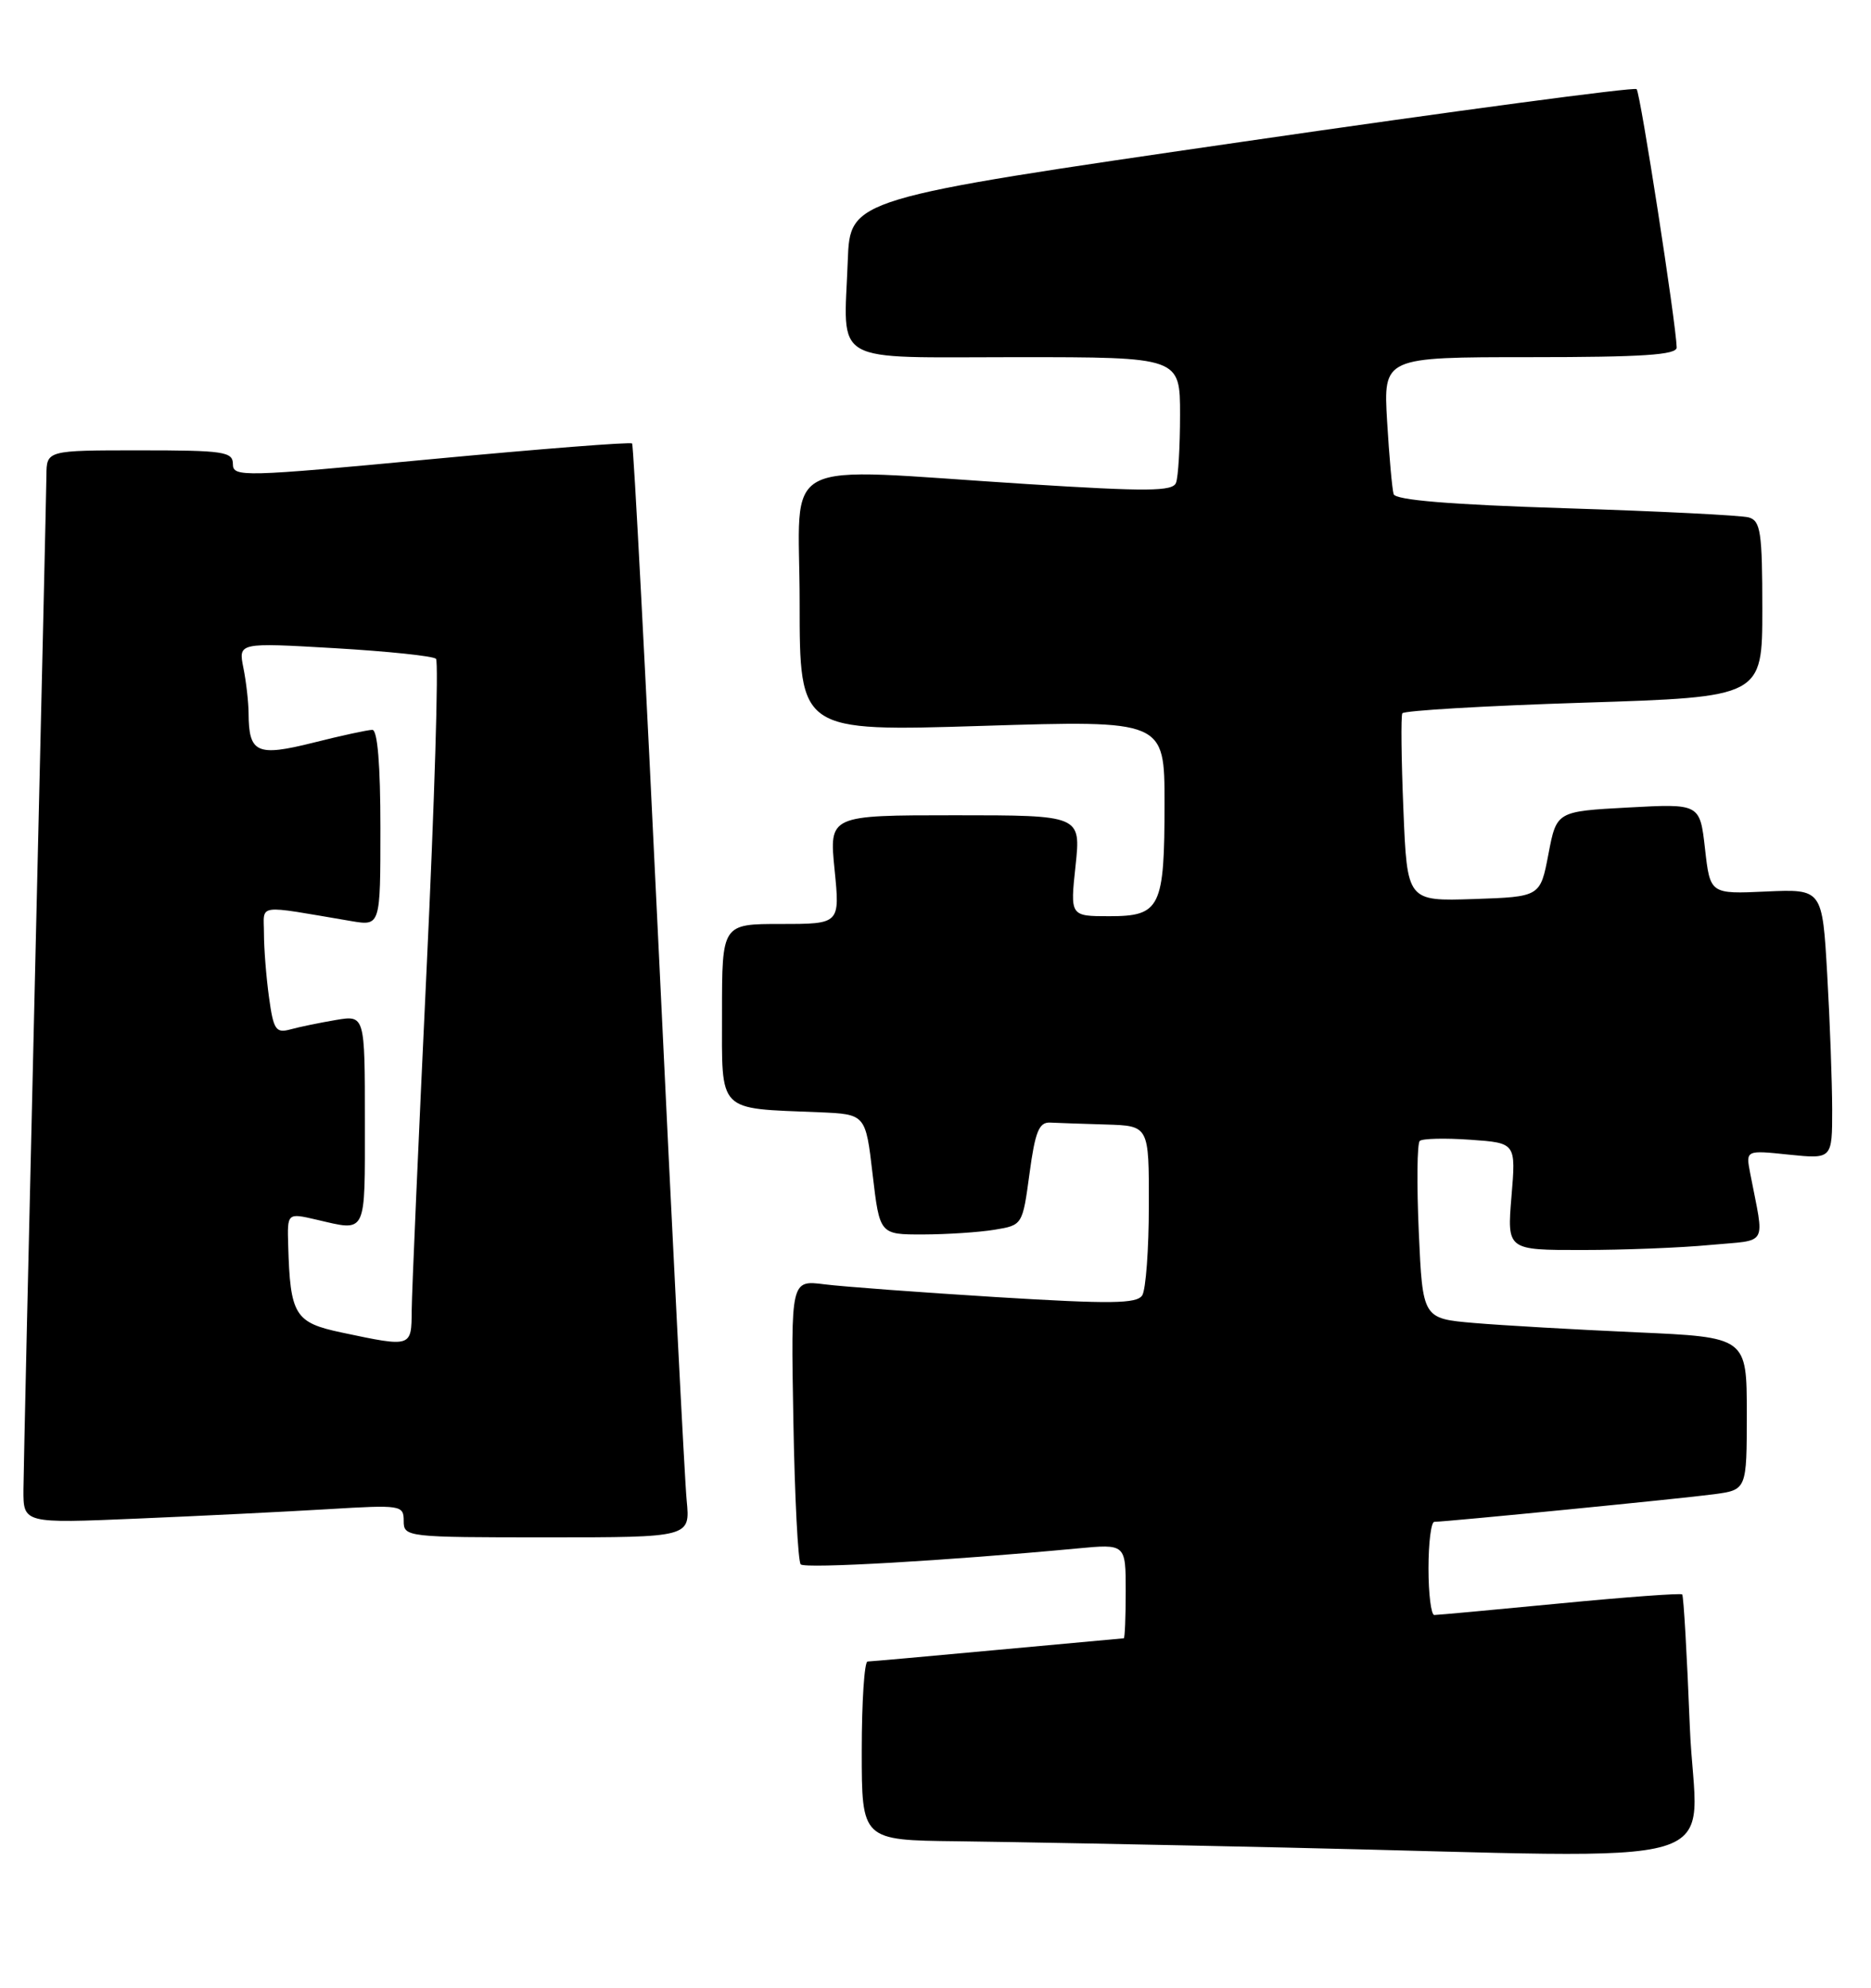 <?xml version="1.0" encoding="UTF-8" standalone="no"?>
<!DOCTYPE svg PUBLIC "-//W3C//DTD SVG 1.1//EN" "http://www.w3.org/Graphics/SVG/1.1/DTD/svg11.dtd" >
<svg xmlns="http://www.w3.org/2000/svg" xmlns:xlink="http://www.w3.org/1999/xlink" version="1.1" viewBox="0 0 241 256">
 <g >
 <path fill="currentColor"
d=" M 217.66 222.33 C 217.30 213.17 216.86 205.52 216.68 205.35 C 216.50 205.17 209.42 205.69 200.93 206.51 C 192.44 207.33 185.16 208.00 184.75 208.00 C 184.34 208.00 184.00 205.30 184.00 202.00 C 184.00 198.70 184.34 196.00 184.75 196.00 C 186.29 195.99 216.66 193.00 220.75 192.45 C 225.00 191.88 225.00 191.88 225.00 182.05 C 225.00 172.22 225.00 172.22 210.75 171.59 C 202.91 171.24 193.52 170.70 189.87 170.39 C 183.25 169.82 183.25 169.82 182.75 158.66 C 182.48 152.52 182.53 147.25 182.88 146.94 C 183.22 146.63 186.15 146.56 189.39 146.79 C 195.27 147.20 195.27 147.20 194.69 154.10 C 194.12 161.00 194.12 161.00 203.81 160.99 C 209.14 160.99 216.56 160.70 220.30 160.34 C 227.90 159.63 227.29 160.72 225.43 151.07 C 224.87 148.13 224.87 148.13 230.43 148.71 C 236.00 149.28 236.00 149.28 236.00 142.89 C 235.99 139.38 235.71 131.55 235.36 125.50 C 234.73 114.50 234.73 114.50 227.50 114.82 C 220.28 115.15 220.28 115.15 219.62 109.32 C 218.96 103.50 218.96 103.50 209.73 104.00 C 200.50 104.50 200.50 104.50 199.45 110.00 C 198.40 115.50 198.40 115.50 189.83 115.79 C 181.25 116.07 181.25 116.07 180.77 104.29 C 180.50 97.80 180.44 92.22 180.63 91.87 C 180.82 91.52 191.33 90.90 203.99 90.50 C 227.00 89.77 227.00 89.77 227.00 78.45 C 227.00 68.53 226.78 67.07 225.25 66.64 C 224.29 66.37 213.68 65.84 201.68 65.46 C 186.78 64.99 179.74 64.41 179.51 63.64 C 179.32 63.01 178.94 58.79 178.67 54.25 C 178.19 46.00 178.19 46.00 197.09 46.00 C 211.57 46.00 215.99 45.71 215.97 44.75 C 215.90 41.71 211.29 11.95 210.81 11.48 C 210.52 11.19 187.61 14.25 159.89 18.28 C 109.50 25.60 109.50 25.60 109.20 33.55 C 108.70 47.17 106.65 46.00 131.02 46.00 C 152.00 46.00 152.00 46.00 152.00 53.42 C 152.00 57.50 151.77 61.44 151.48 62.18 C 151.06 63.30 147.81 63.32 132.23 62.34 C 99.48 60.27 103.00 58.43 103.00 77.61 C 103.00 94.22 103.00 94.22 126.50 93.49 C 150.00 92.76 150.00 92.76 150.00 103.44 C 150.00 116.92 149.47 118.00 142.89 118.00 C 137.84 118.00 137.84 118.00 138.54 111.50 C 139.23 105.00 139.23 105.00 123.02 105.00 C 106.80 105.00 106.80 105.00 107.50 112.00 C 108.20 119.00 108.20 119.00 100.60 119.00 C 93.00 119.00 93.00 119.00 93.00 130.45 C 93.00 143.45 92.28 142.71 105.50 143.25 C 111.50 143.50 111.50 143.50 112.40 151.25 C 113.31 159.00 113.31 159.00 118.90 158.99 C 121.98 158.98 126.12 158.71 128.11 158.38 C 131.71 157.79 131.71 157.78 132.61 151.14 C 133.33 145.77 133.83 144.52 135.25 144.58 C 136.21 144.63 139.47 144.74 142.50 144.83 C 148.00 145.00 148.00 145.00 147.98 155.25 C 147.98 160.89 147.59 166.10 147.13 166.83 C 146.43 167.92 143.09 167.96 128.39 167.06 C 118.55 166.45 108.56 165.71 106.19 165.41 C 101.87 164.86 101.87 164.86 102.19 182.85 C 102.36 192.74 102.79 201.13 103.14 201.48 C 103.72 202.06 122.03 201.00 138.75 199.43 C 145.00 198.84 145.00 198.84 145.00 204.92 C 145.00 208.26 144.89 211.00 144.75 211.00 C 144.61 211.01 137.30 211.68 128.50 212.49 C 119.70 213.31 112.16 213.98 111.75 213.99 C 111.34 213.99 111.00 219.18 111.00 225.50 C 111.00 237.00 111.00 237.00 123.25 237.14 C 129.99 237.22 149.00 237.58 165.50 237.95 C 225.34 239.28 218.41 241.36 217.66 222.33 Z  M 88.45 193.25 C 88.19 190.64 86.59 159.03 84.88 123.00 C 83.17 86.97 81.61 57.33 81.42 57.12 C 81.22 56.90 69.58 57.82 55.53 59.14 C 31.31 61.43 30.00 61.46 30.00 59.78 C 30.00 58.17 28.83 58.00 18.00 58.00 C 6.00 58.00 6.00 58.00 5.98 61.25 C 5.96 63.04 5.30 92.17 4.50 126.00 C 3.70 159.82 3.04 189.46 3.02 191.85 C 3.00 196.21 3.00 196.21 17.75 195.58 C 25.86 195.24 36.89 194.69 42.25 194.37 C 51.68 193.80 52.00 193.85 52.00 195.89 C 52.00 197.96 52.35 198.00 70.45 198.00 C 88.91 198.00 88.91 198.00 88.45 193.25 Z  M 44.01 171.62 C 37.96 170.34 37.38 169.39 37.12 160.36 C 37.00 156.21 37.00 156.21 40.75 157.08 C 47.31 158.60 47.00 159.23 47.00 144.37 C 47.00 130.74 47.00 130.74 43.25 131.37 C 41.19 131.72 38.55 132.26 37.40 132.58 C 35.53 133.09 35.22 132.63 34.65 128.44 C 34.29 125.84 34.00 122.15 34.00 120.23 C 34.00 116.34 32.76 116.52 45.25 118.63 C 49.00 119.26 49.00 119.26 49.00 106.63 C 49.00 98.52 48.63 94.00 47.96 94.00 C 47.38 94.00 43.96 94.74 40.36 95.65 C 33.08 97.47 32.05 97.00 32.02 91.88 C 32.01 90.43 31.71 87.79 31.35 86.01 C 30.70 82.76 30.70 82.76 43.10 83.48 C 49.92 83.88 55.80 84.49 56.16 84.85 C 56.52 85.21 55.97 103.28 54.94 125.00 C 53.91 146.72 53.05 166.41 53.03 168.75 C 53.00 173.55 53.06 173.53 44.01 171.62 Z "/>
</g>
</svg>